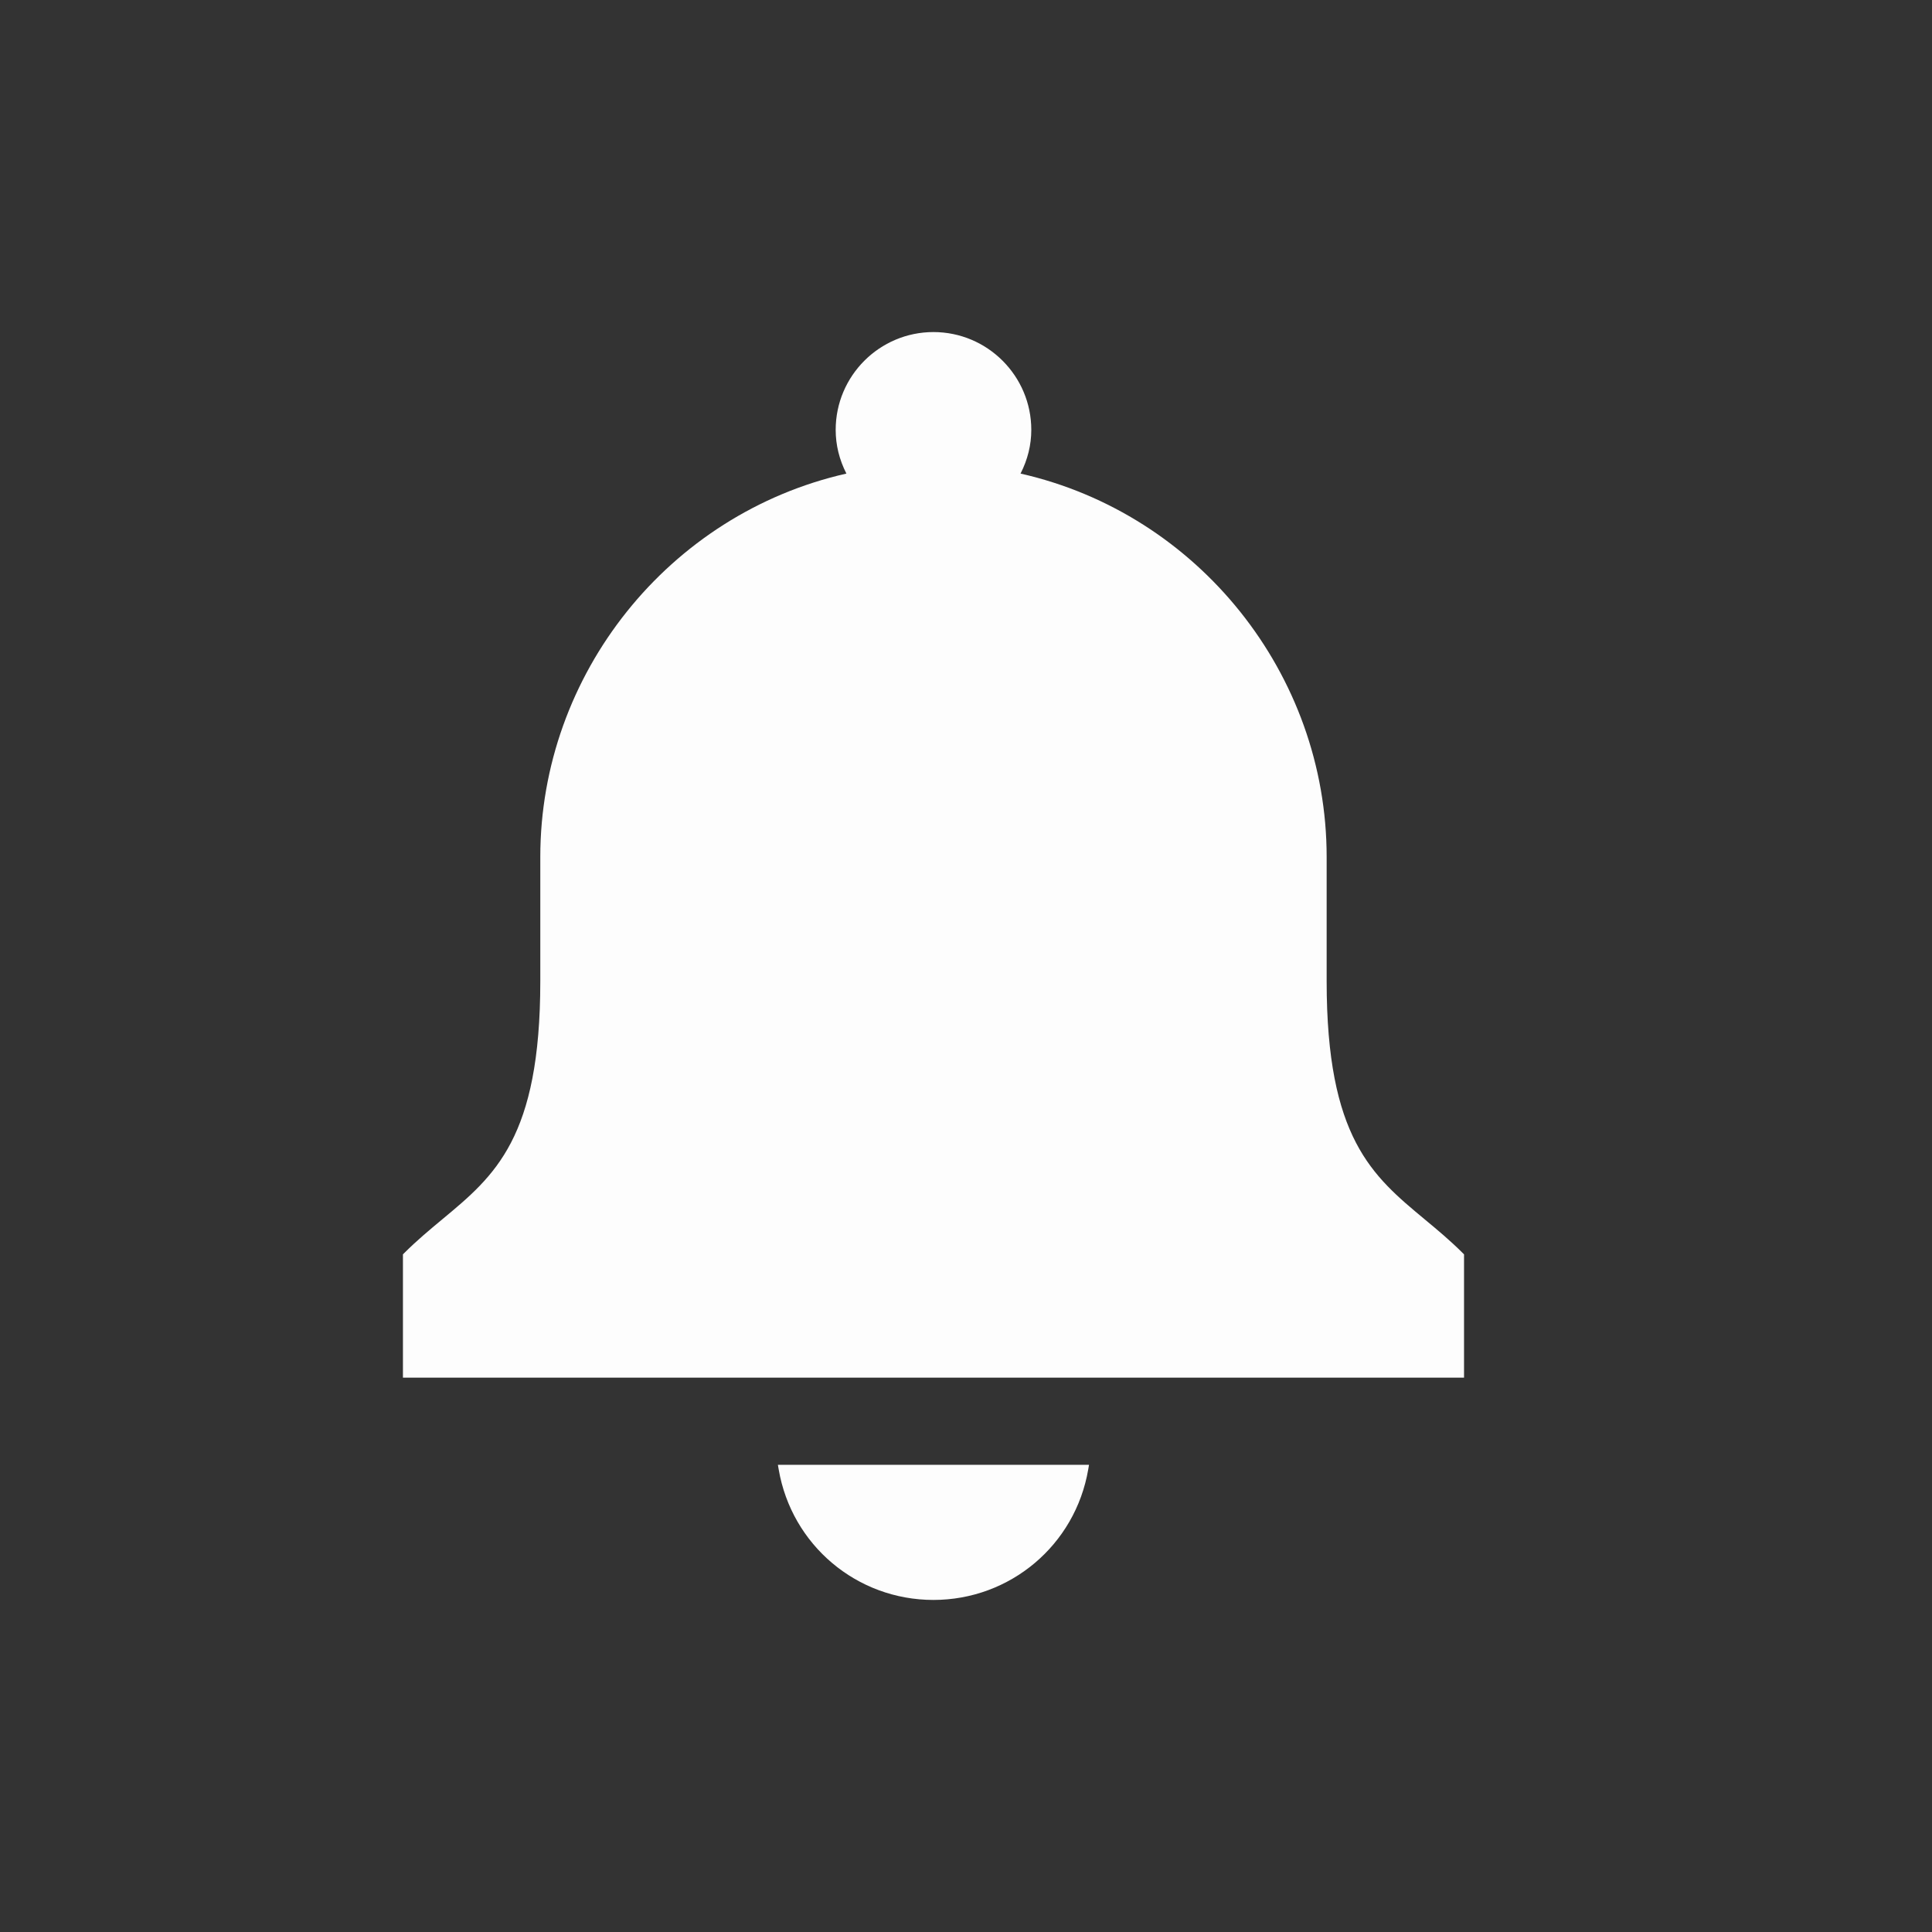 <svg viewBox="0 0 64 64" fill="none" xmlns="http://www.w3.org/2000/svg">
<rect x="0" y="0" width="64" height="64" fill="#333333" stroke="none"/>
<path d="M47.199 40.396C47.613 40.739 48.04 41.094 48.46 41.514L48.498 41.552V45.637H13.348V41.552L13.386 41.514C13.806 41.094 14.233 40.739 14.647 40.395L14.649 40.393C16.393 38.946 17.898 37.695 17.898 32.505V28.387C17.898 22.332 22.152 17.02 28.038 15.688C27.802 15.225 27.683 14.739 27.683 14.24C27.683 12.453 29.136 11 30.922 11C32.709 11 34.163 12.453 34.163 14.24C34.163 14.739 34.043 15.225 33.807 15.688C39.693 17.02 43.947 22.332 43.947 28.387V32.505C43.947 37.695 45.453 38.946 47.196 40.393L47.199 40.396Z" fill="#FDFDFD"/>
<path d="M30.921 53C28.381 53 26.225 51.182 25.795 48.677L25.769 48.524H36.075L36.049 48.677C35.619 51.182 33.463 53 30.921 53Z" fill="#FDFDFD"/>
</svg>
